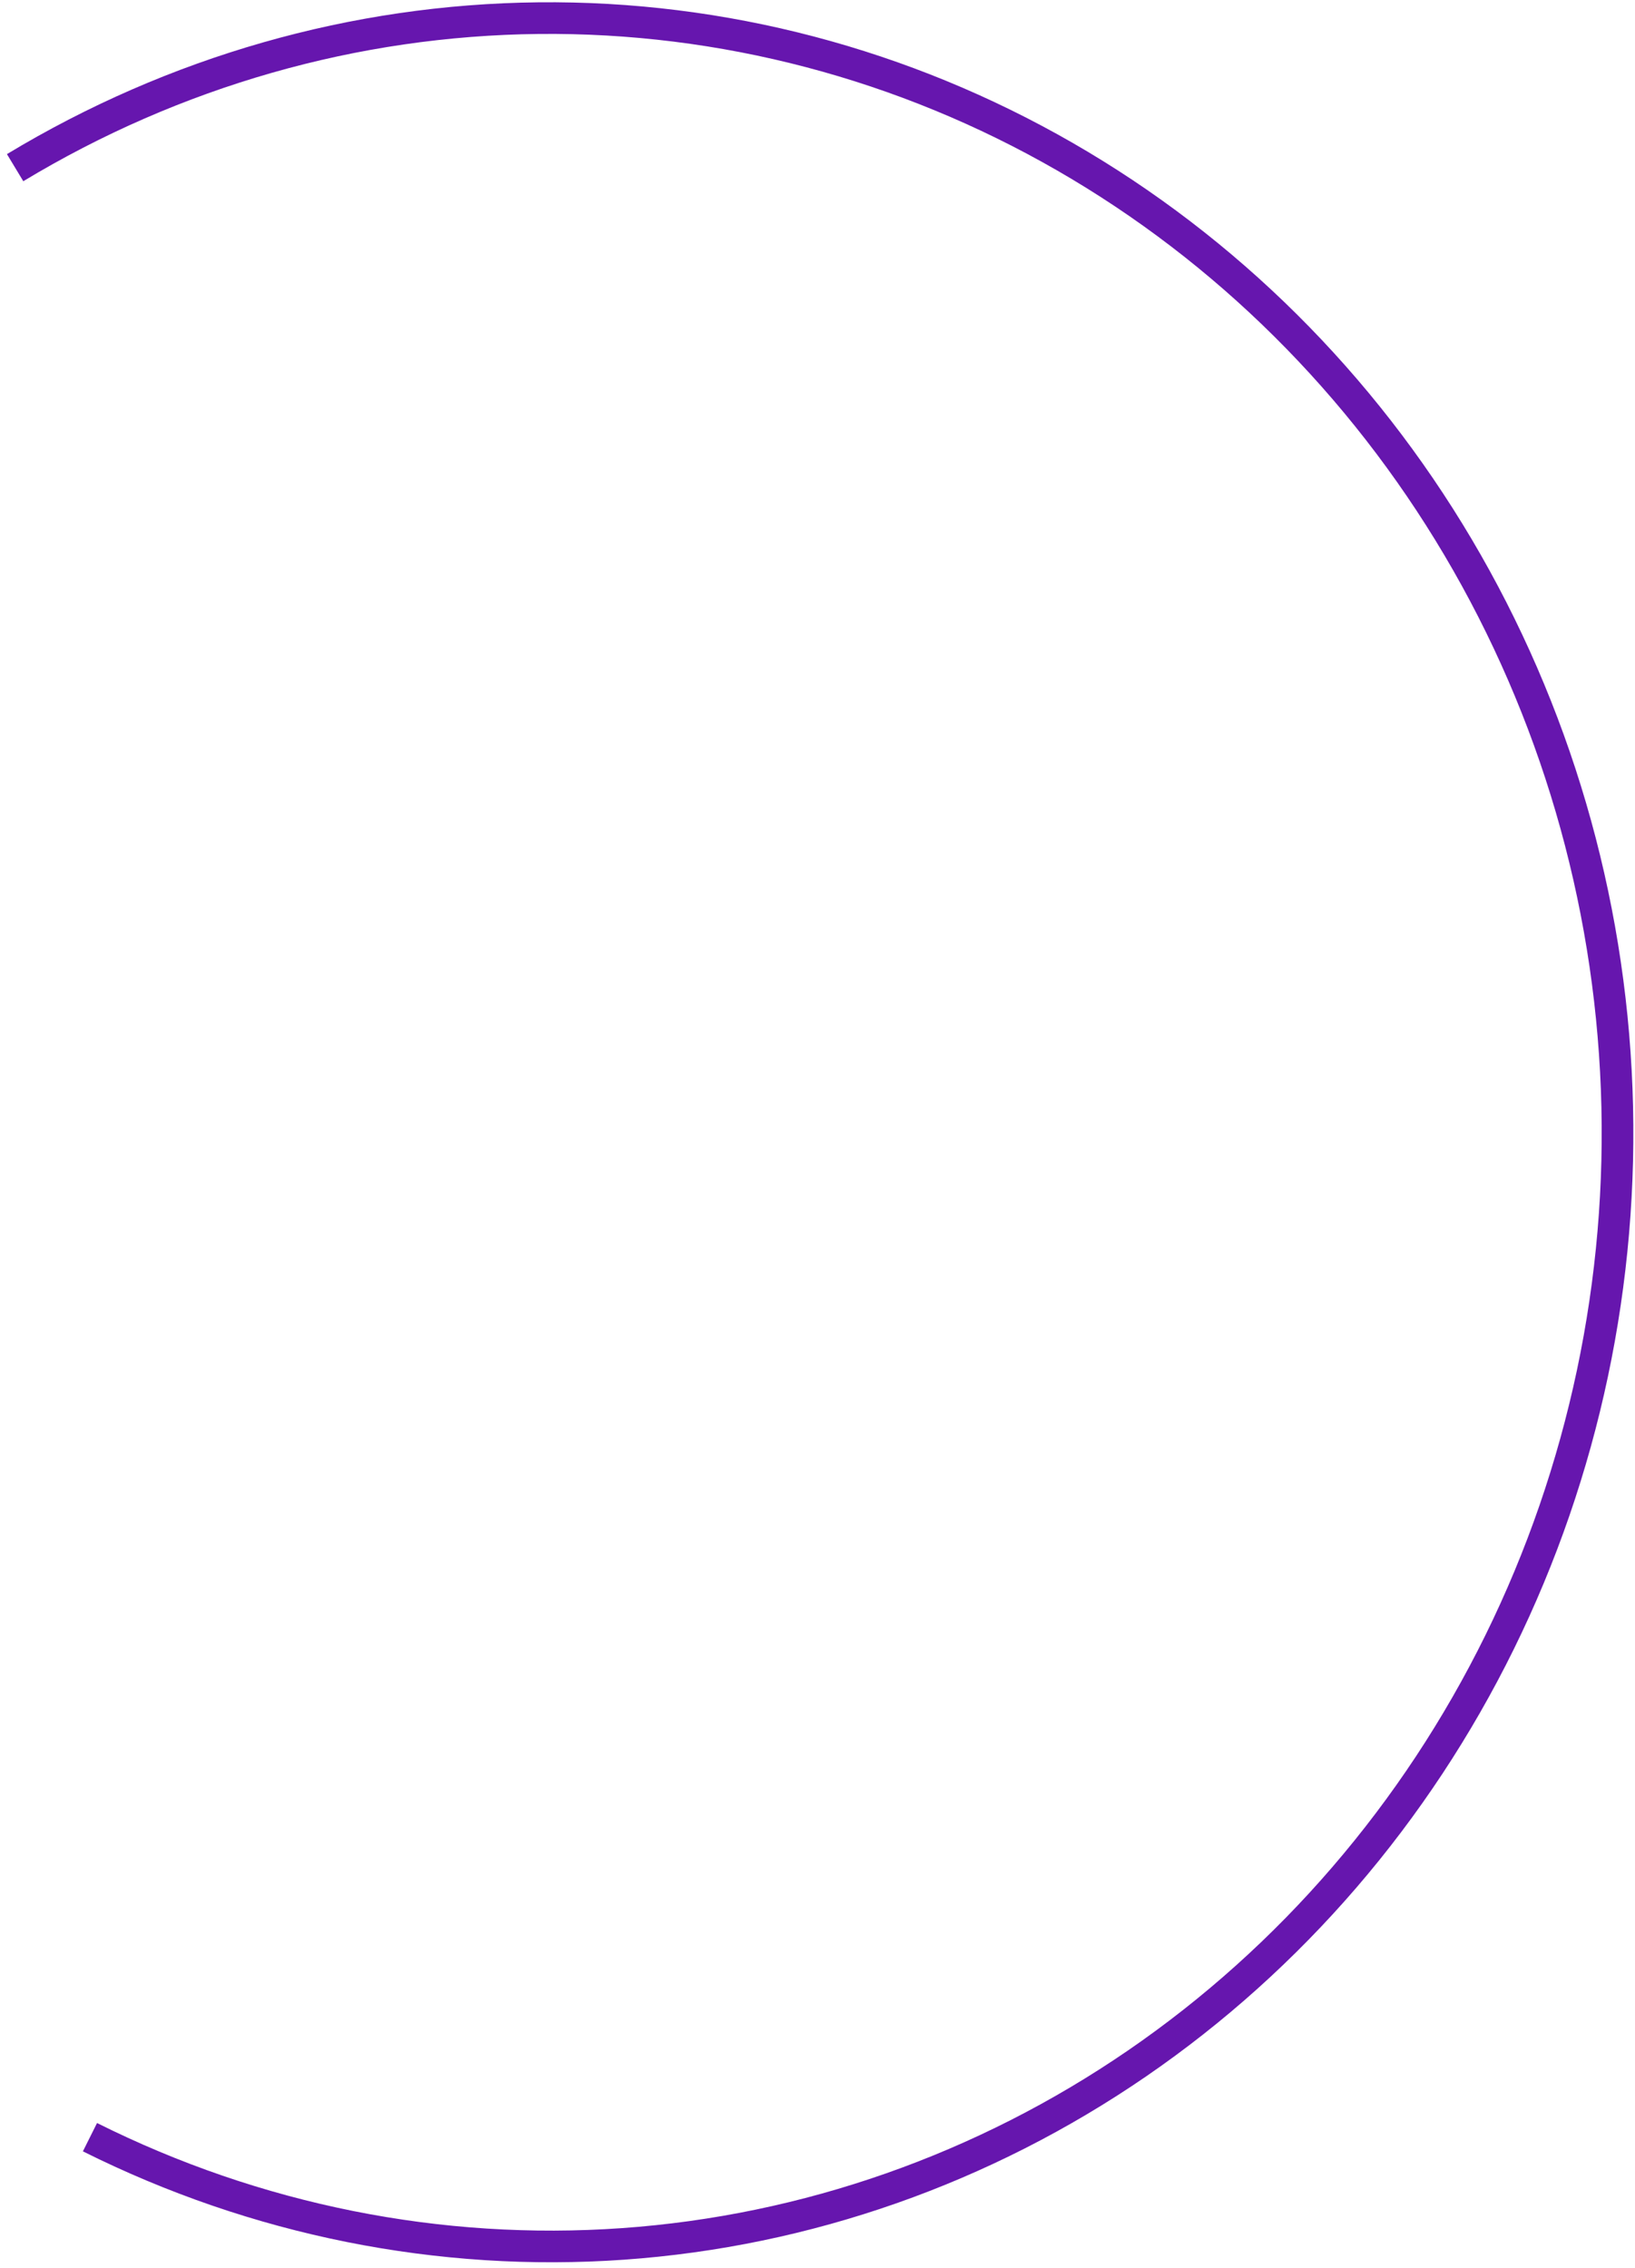 <svg width="155" height="215" viewBox="0 0 155 215" fill="none" xmlns="http://www.w3.org/2000/svg">
<path d="M1.433 15.896C16.52 6.788 33.608 1.905 51.042 1.72C68.476 1.536 85.663 6.057 100.938 14.845C116.213 23.633 129.056 36.39 138.224 51.879C147.392 67.367 152.572 85.062 153.264 103.248C153.955 121.434 150.133 139.494 142.169 155.677C134.204 171.86 122.368 185.616 107.807 195.613C93.246 205.609 76.455 211.507 59.061 212.733C41.666 213.96 24.26 210.474 8.529 202.614" stroke="#6616AE" stroke-width="3"/>
</svg>
